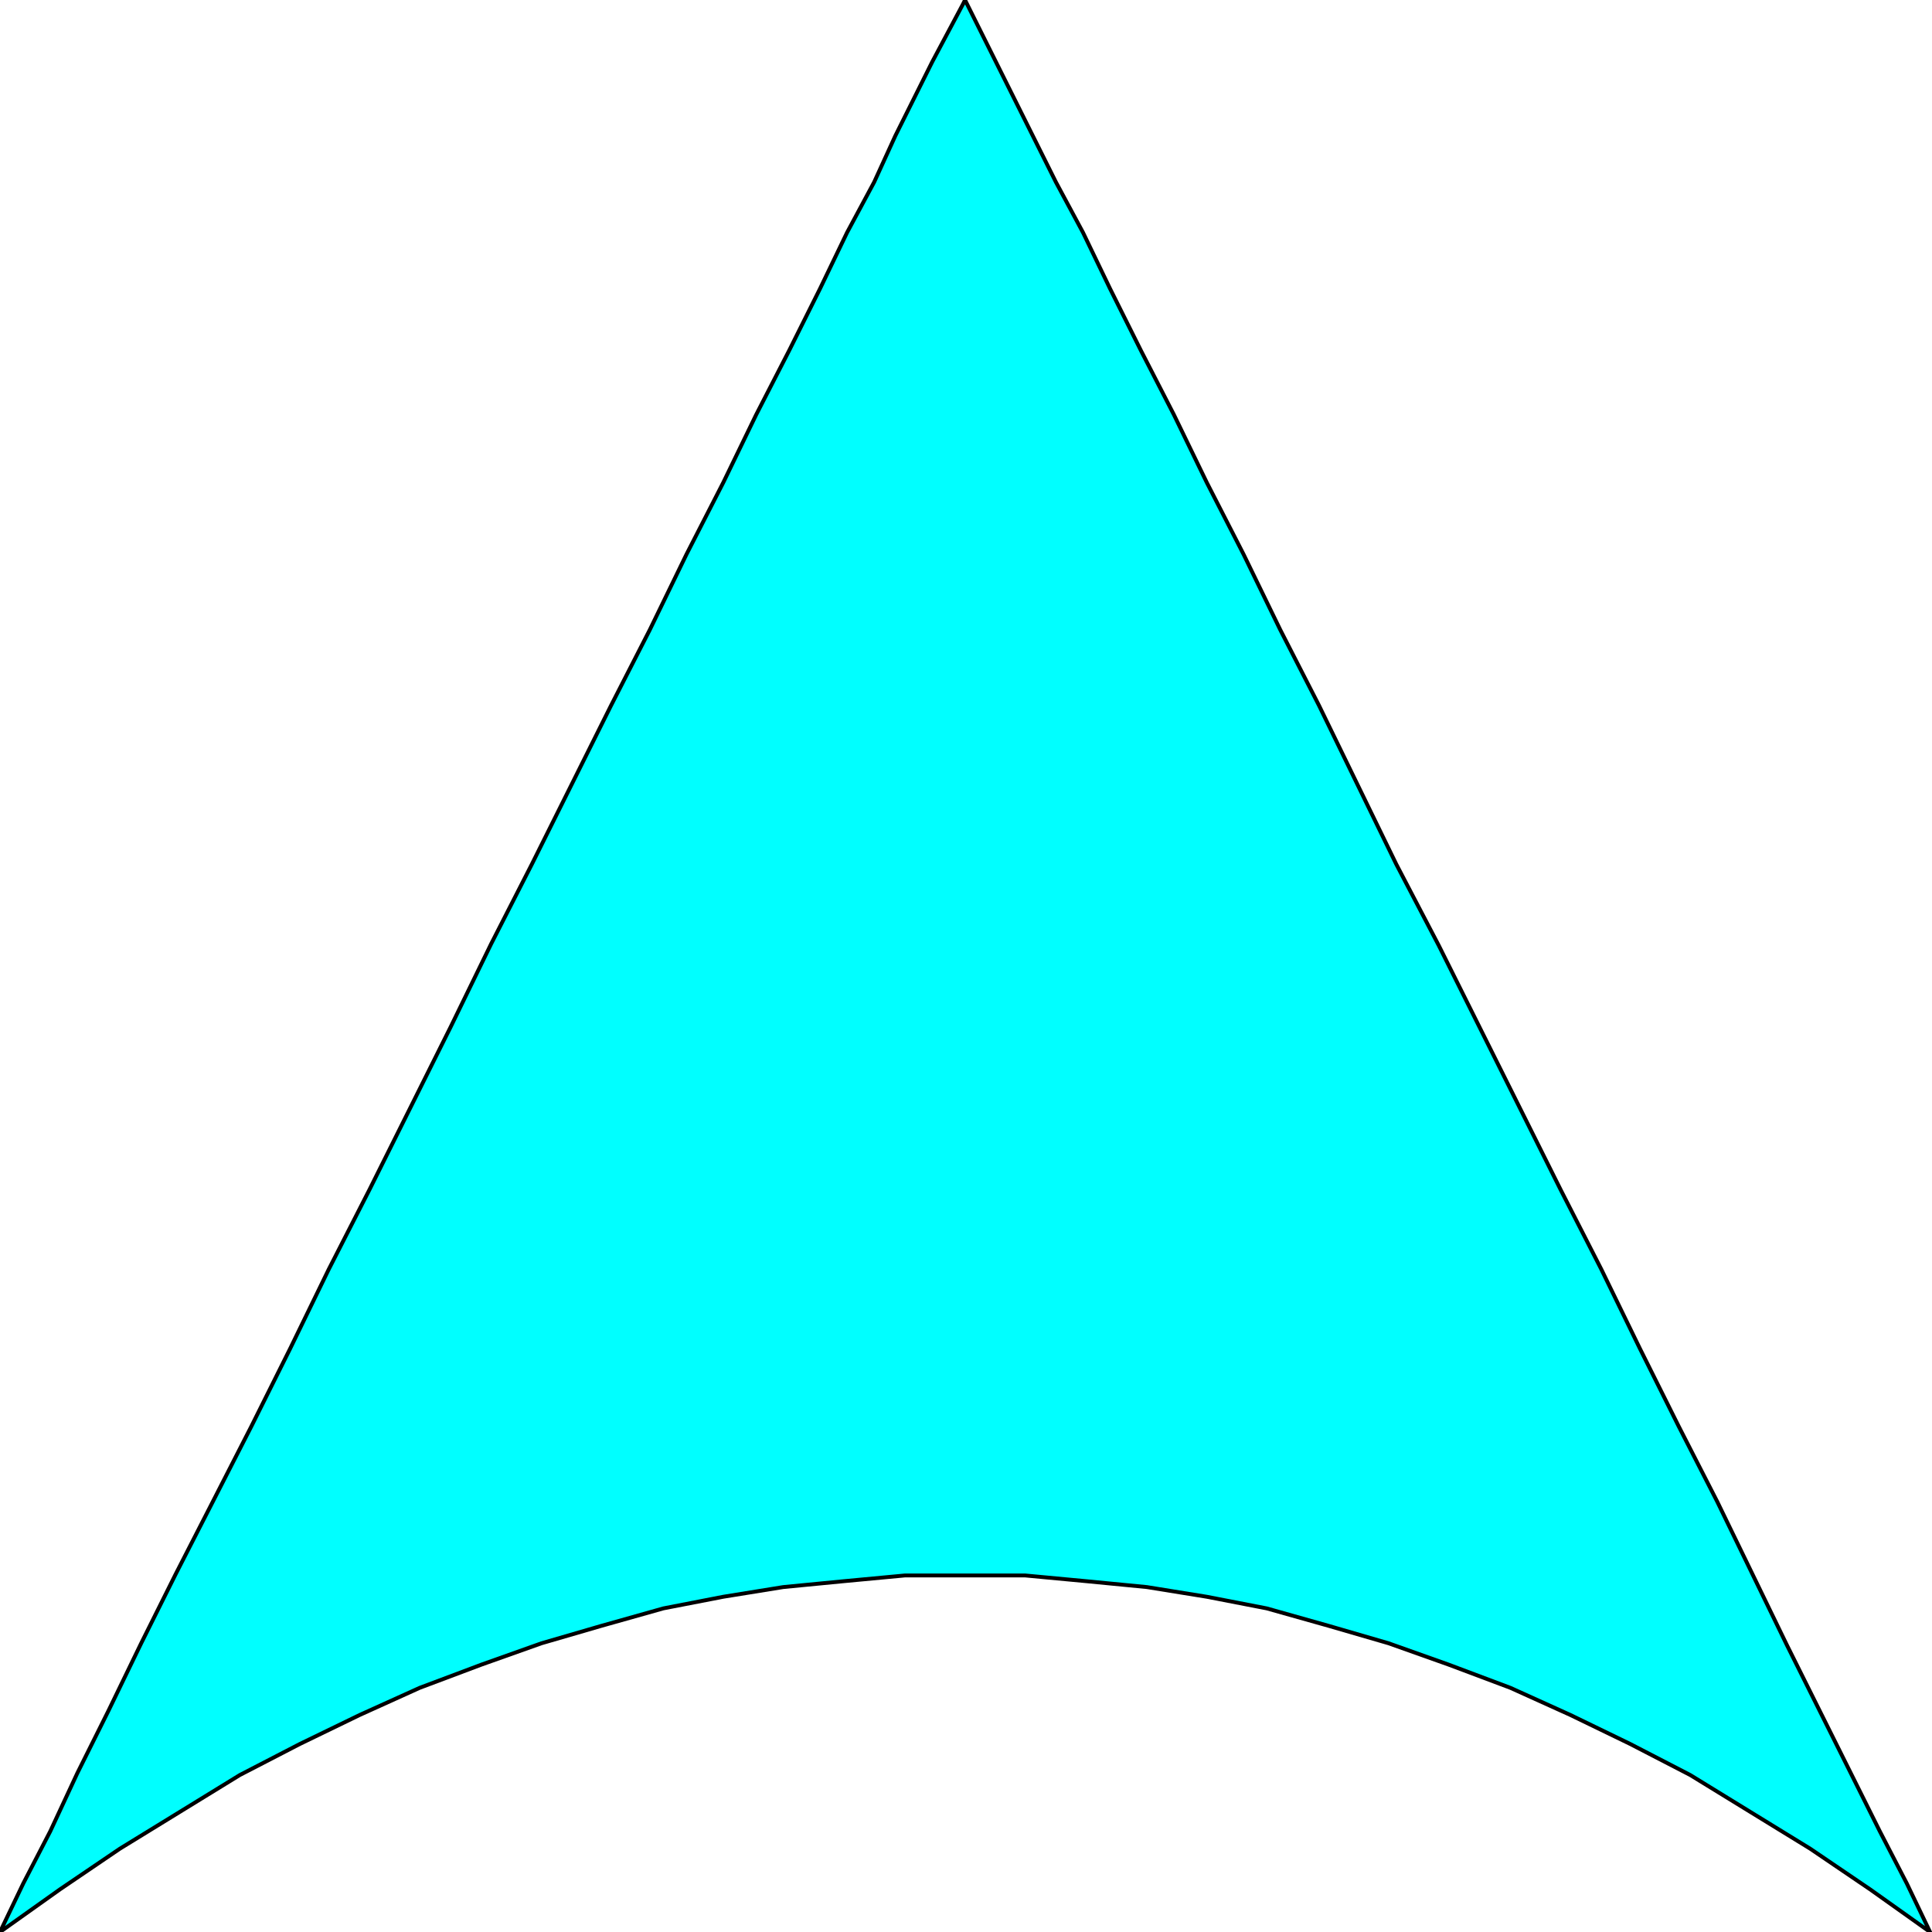 <svg width="150" height="150" viewBox="0 0 150 150" fill="none" xmlns="http://www.w3.org/2000/svg">
<g clip-path="url(#clip0_2109_163431)">
<path d="M148.048 146.239L145.946 142.177L143.694 137.663L141.291 132.849L138.739 127.733L136.036 122.166L133.333 116.6L130.33 110.732L127.327 104.714L124.324 98.546L121.171 92.377L118.018 86.058L114.865 79.739L111.712 73.42L108.408 67.101L105.405 60.933L102.402 54.764L99.399 48.897L96.546 43.029L93.694 37.462L91.141 32.197L88.589 27.232L86.186 22.417L84.084 18.054L81.982 14.142L78.679 7.523L76.276 2.708L75.075 0.301L74.925 0L74.775 0.301L72.372 4.814L69.519 10.532L67.868 14.142L65.766 18.054L63.664 22.417L61.261 27.232L58.709 32.197L56.156 37.462L53.303 43.029L50.45 48.897L47.447 54.764L44.444 60.782L41.291 67.101L38.138 73.27L34.985 79.739L31.832 86.058L28.679 92.377L25.526 98.546L22.523 104.714L19.52 110.732L16.517 116.6L13.664 122.166L10.961 127.583L8.408 132.849L6.006 137.663L3.904 142.177L1.802 146.239L0 150L4.655 146.69L9.309 143.531L13.964 140.672L18.619 137.813L23.273 135.406L27.928 133.149L32.583 131.043L37.387 129.238L42.042 127.583L46.697 126.229L51.502 124.875L56.156 123.972L60.811 123.22L65.466 122.768L70.27 122.317H74.925H79.58L84.384 122.768L89.039 123.22L93.694 123.972L98.348 124.875L103.153 126.229L107.808 127.583L112.462 129.238L117.267 131.043L121.922 133.149L126.577 135.406L131.231 137.813L135.886 140.672L140.541 143.531L145.195 146.69L149.85 150L148.048 146.239Z" fill="#00FFFF" stroke="black" stroke-width="0.301"/>
</g>
<defs>
<clipPath id="clip0_2109_163431">
<rect width="150" height="150" fill="white"/>
</clipPath>
</defs>
</svg>
